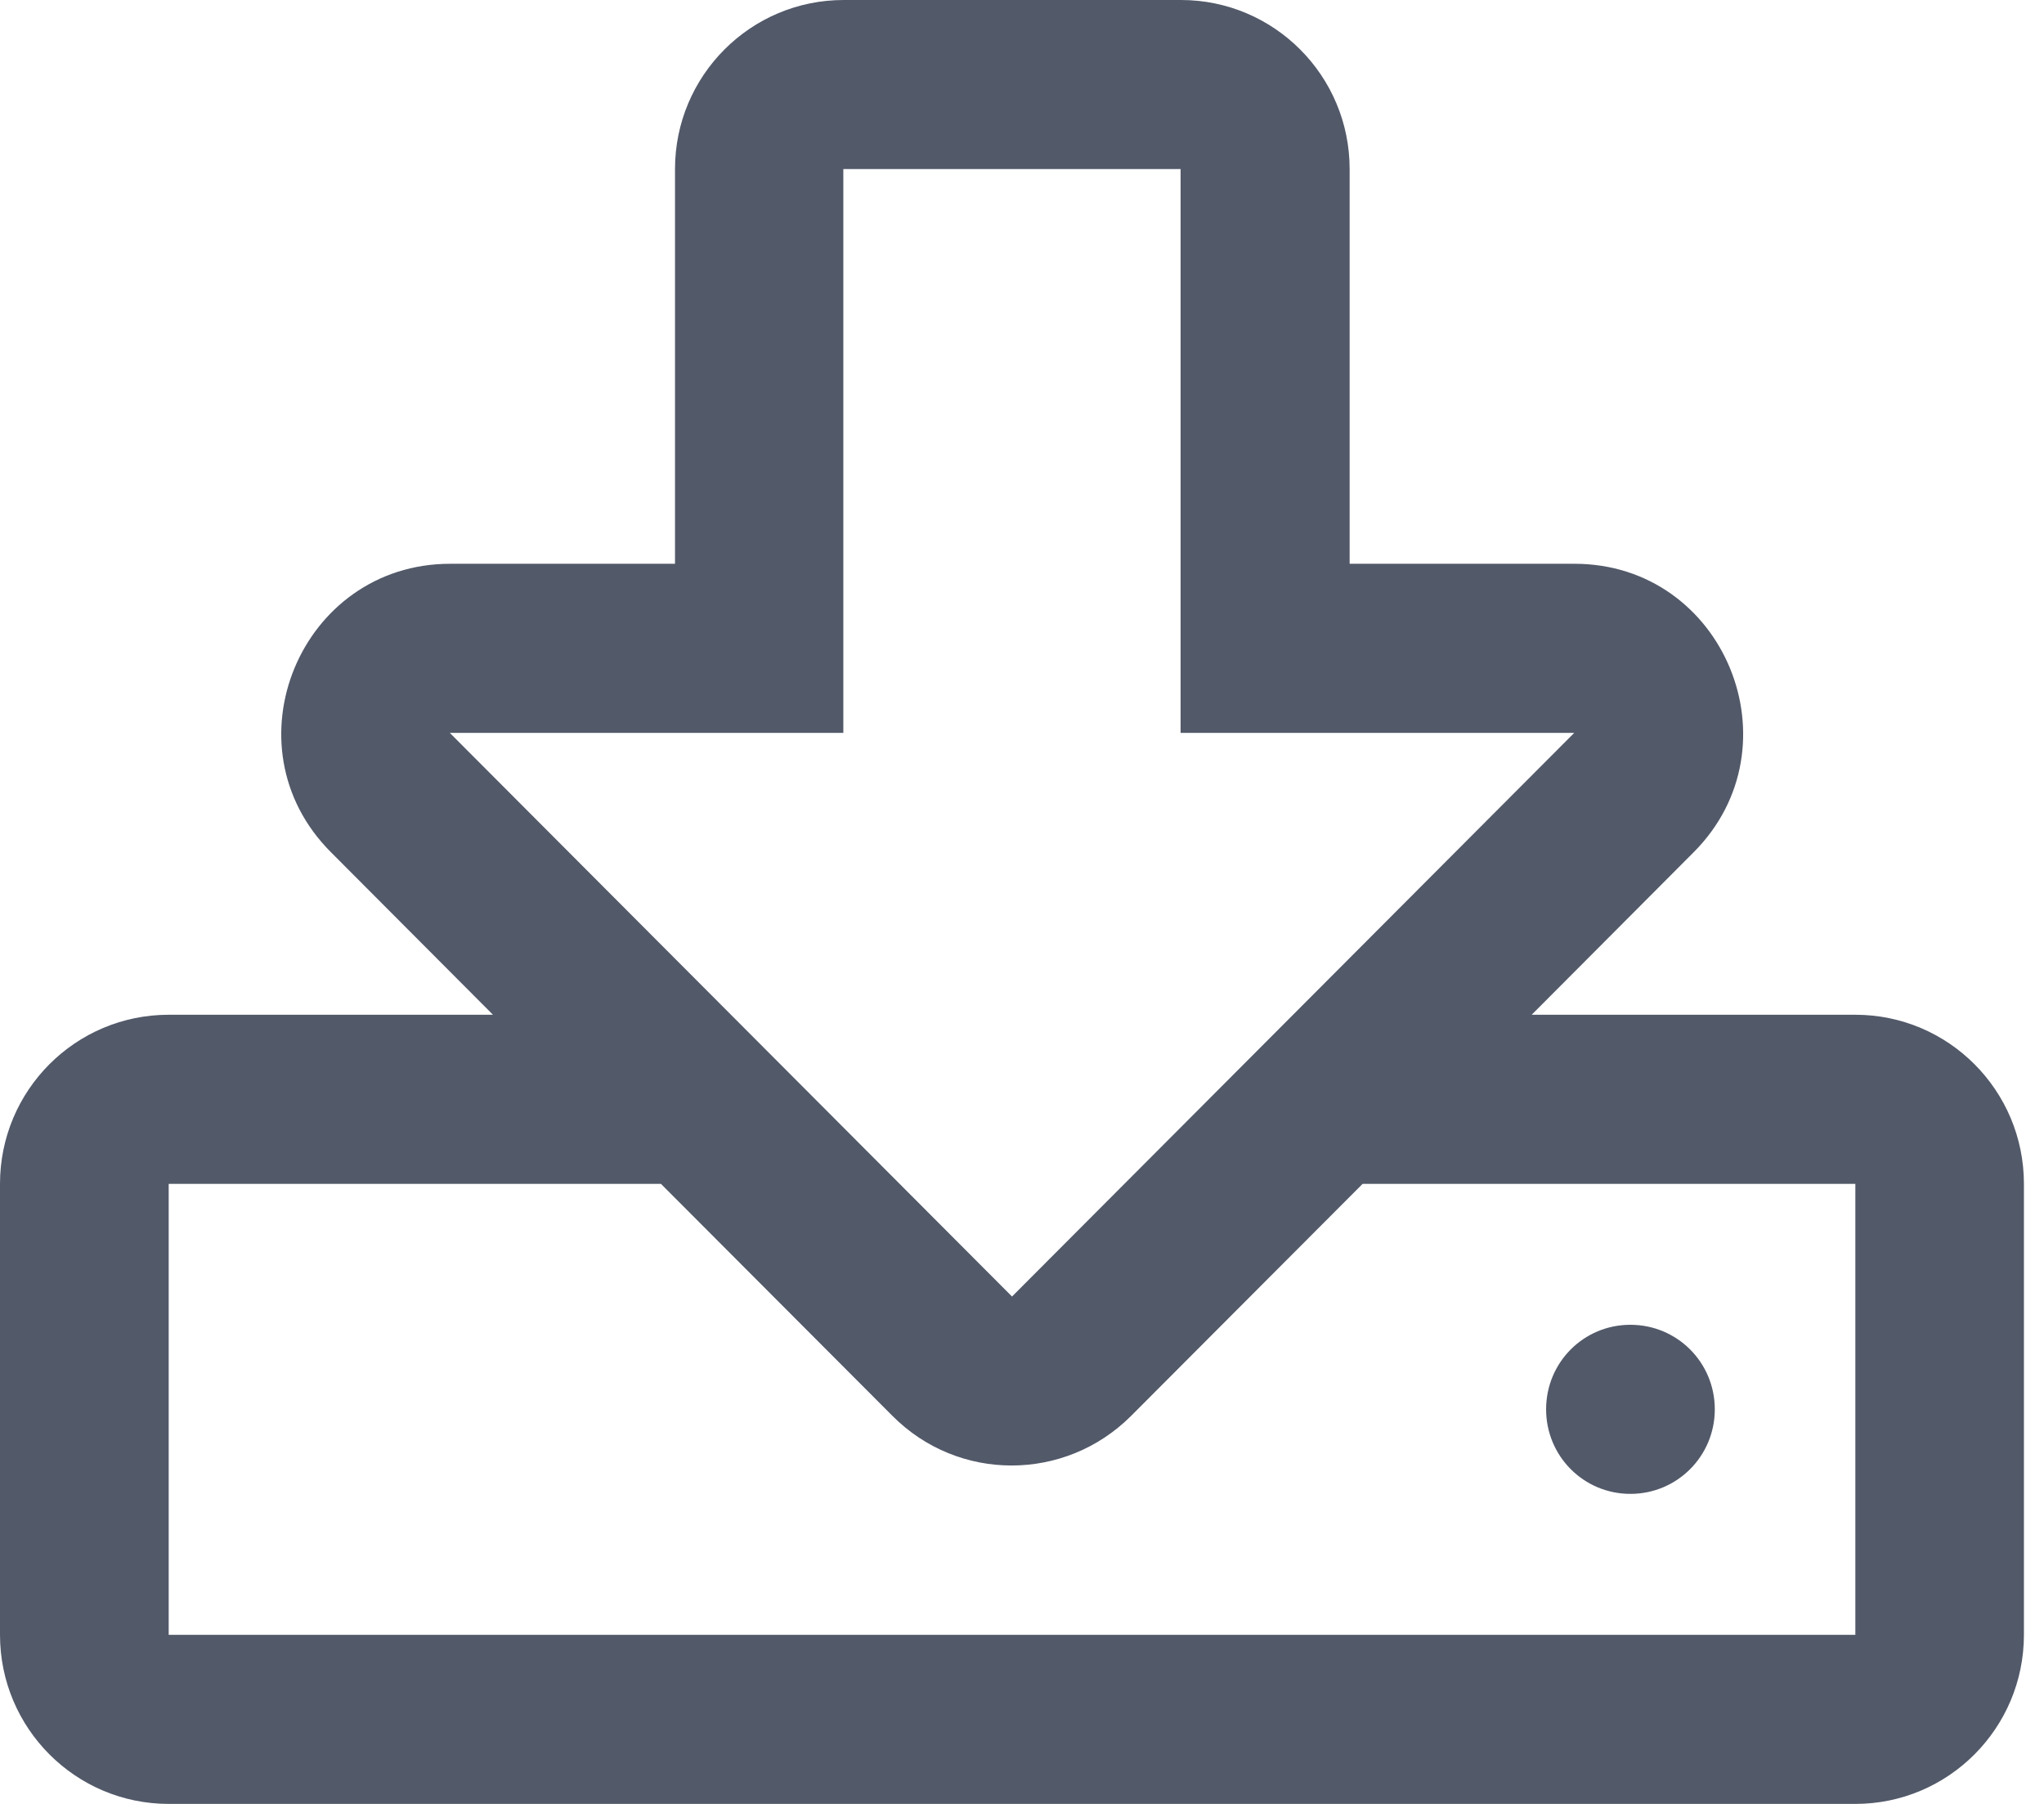 <svg width="17" height="15" viewBox="0 0 17 15" fill="none" xmlns="http://www.w3.org/2000/svg">
<path d="M15.431 8.438H12.739L14.086 7.087C14.966 6.205 14.343 4.688 13.095 4.688H11.225V1.406C11.225 0.63 10.597 0 9.822 0H7.017C6.242 0 5.614 0.63 5.614 1.406V4.688H3.744C2.499 4.688 1.867 6.202 2.753 7.087L4.1 8.438H1.403C0.628 8.438 0 9.067 0 9.844V13.594C0 14.37 0.628 15 1.403 15H15.431C16.205 15 16.833 14.37 16.833 13.594V9.844C16.833 9.067 16.205 8.438 15.431 8.438ZM3.741 6.094H7.014V1.406H9.819V6.094H13.093L8.417 10.781L3.741 6.094ZM15.431 13.594H1.403V9.844H5.497L7.423 11.774C7.972 12.325 8.858 12.322 9.407 11.774L11.333 9.844H15.431V13.594ZM12.859 11.719C12.859 11.329 13.171 11.016 13.56 11.016C13.949 11.016 14.262 11.329 14.262 11.719C14.262 12.108 13.949 12.422 13.56 12.422C13.171 12.422 12.859 12.108 12.859 11.719Z" fill="#525969"/>
</svg>
